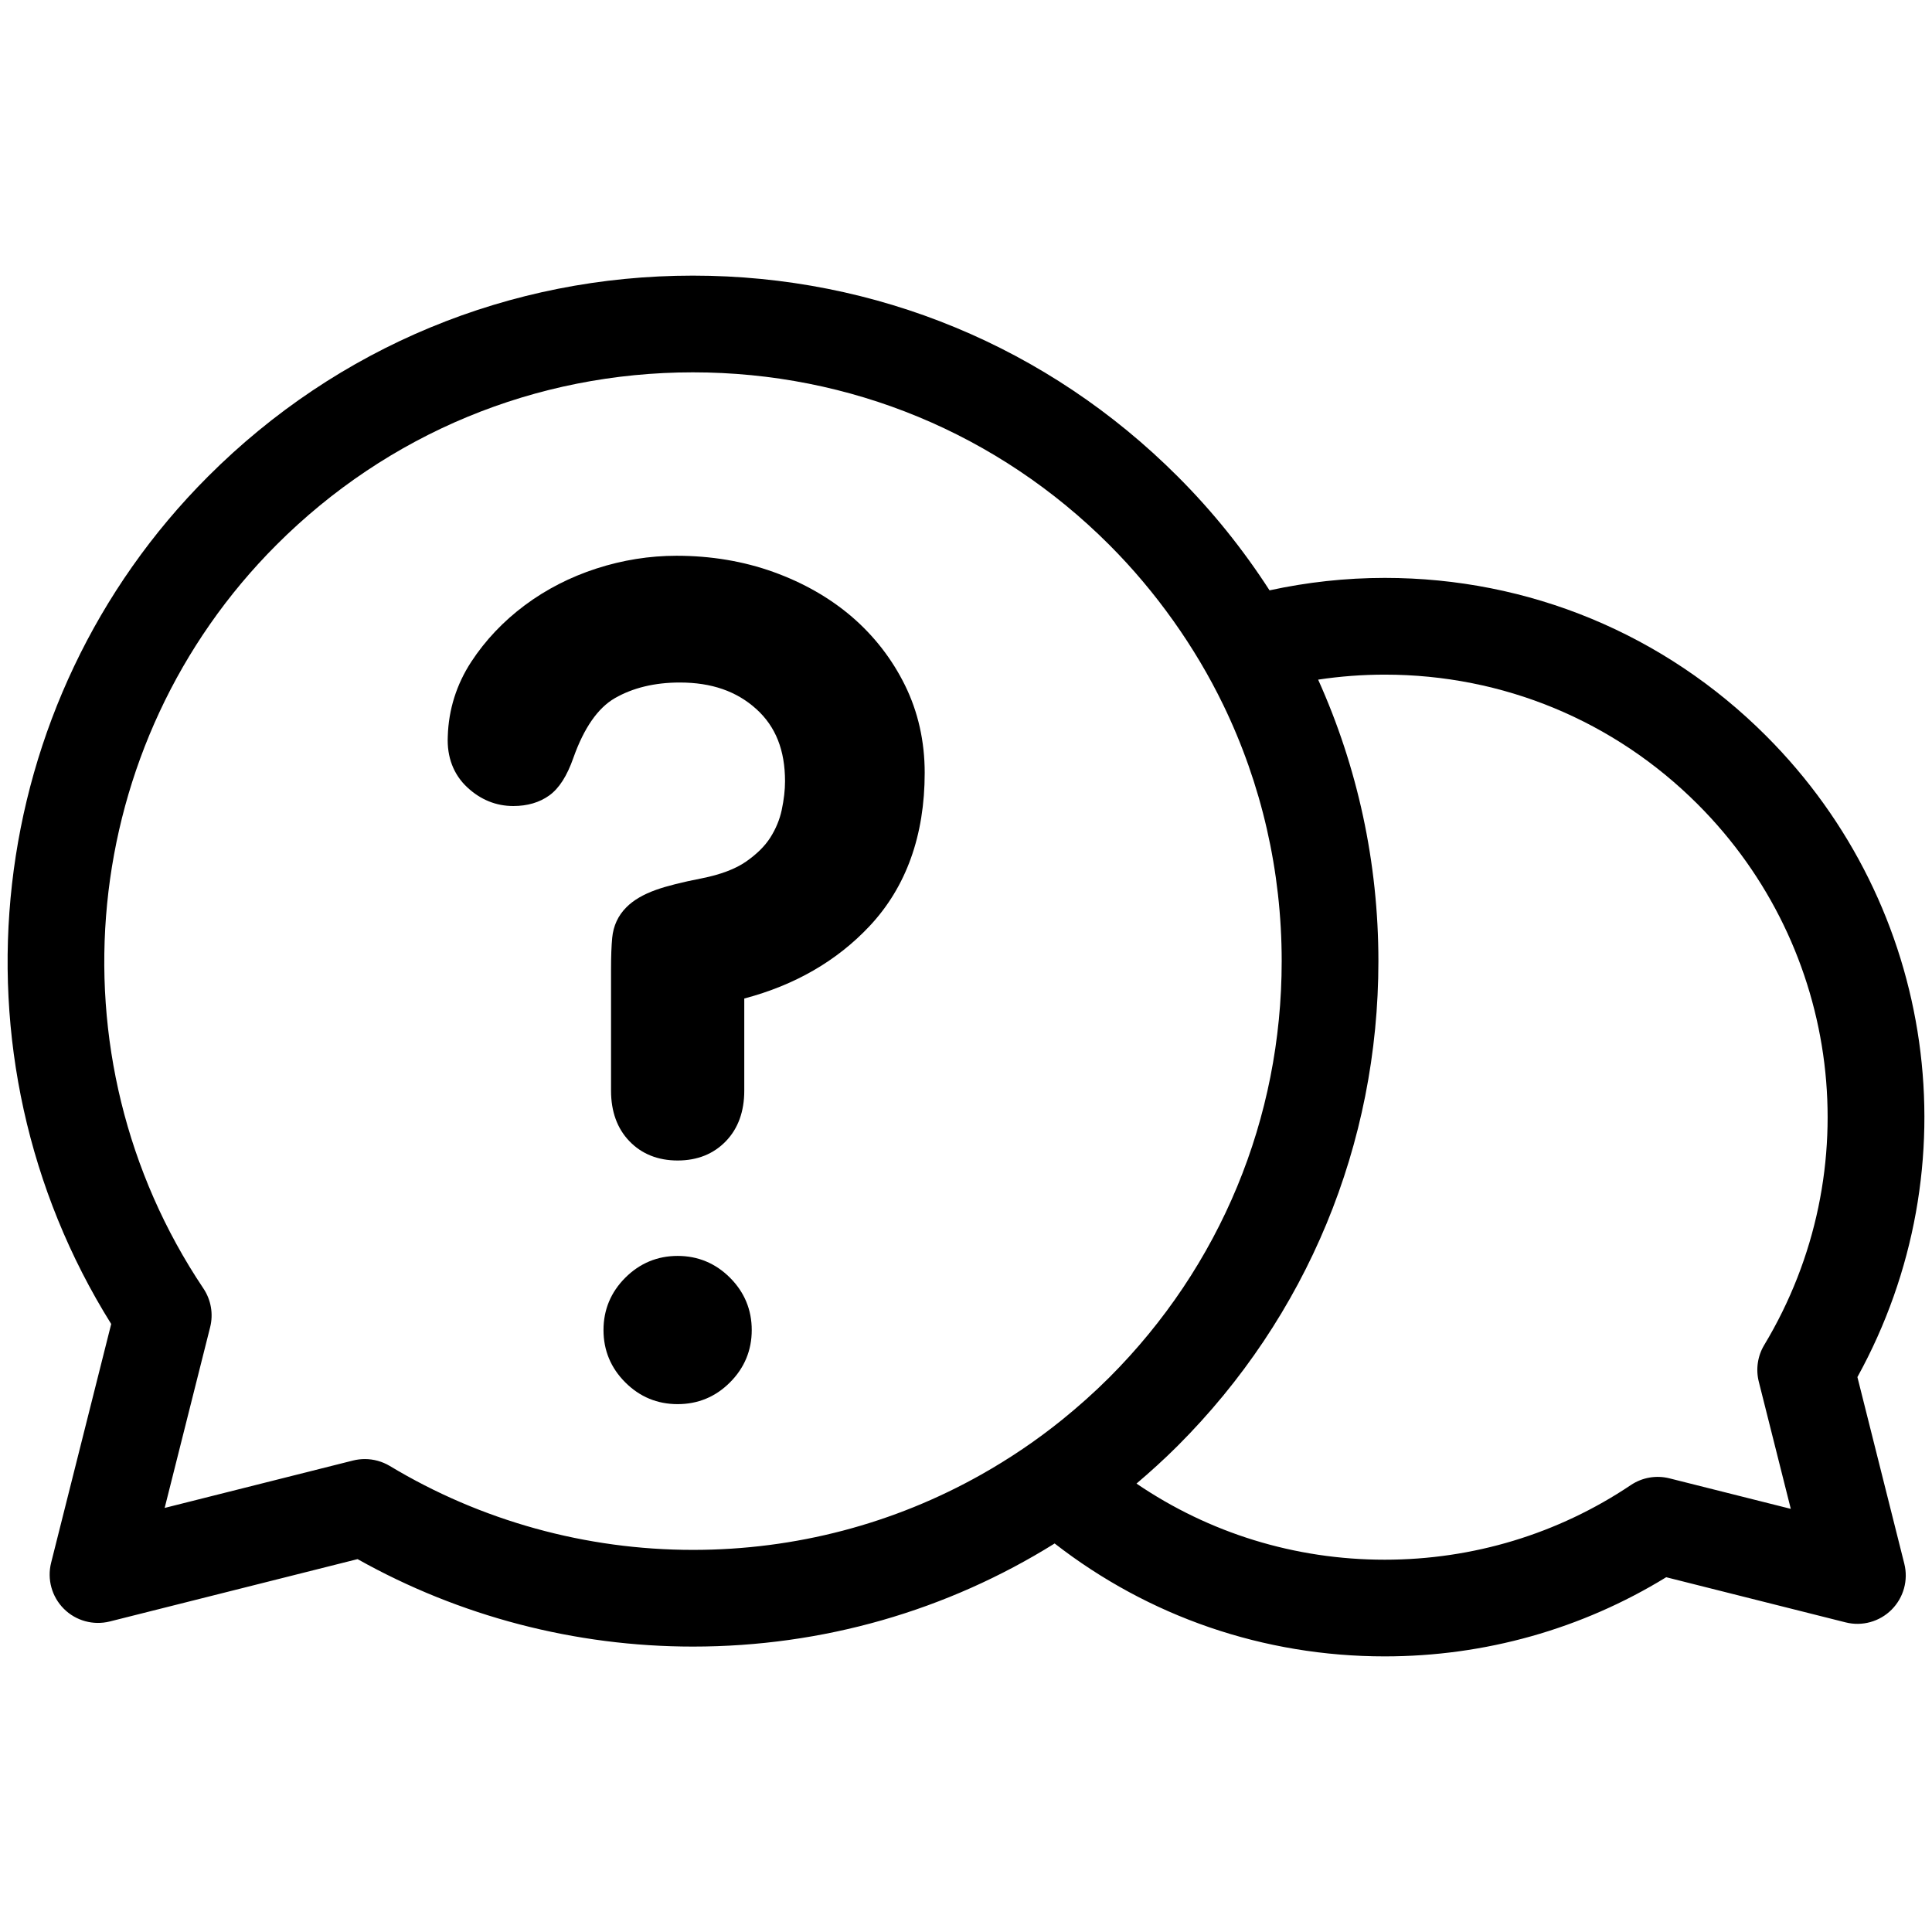 <svg height='100px' width='100px'  fill="#000000" xmlns="http://www.w3.org/2000/svg" xmlns:xlink="http://www.w3.org/1999/xlink" version="1.1" x="0px" y="0px" viewBox="0 0 100 100" enable-background="new 0 0 100 100" xml:space="preserve"><g><path d="M96.139,71.277c5.983-10.852,4.108-24.357-4.725-33.189c-5.271-5.272-12.28-8.176-19.736-8.176   c-2.032,0-4.029,0.223-5.967,0.644c-1.358-2.104-2.943-4.085-4.758-5.898c-6.7-6.702-15.612-10.392-25.091-10.392   c-9.477,0-18.388,3.689-25.09,10.392C-0.911,36.34-2.941,54.617,5.756,68.529L2.646,80.888c-0.215,0.854,0.034,1.758,0.657,2.381   c0.622,0.624,1.526,0.871,2.381,0.658L18.508,80.7c5.283,2.964,11.263,4.527,17.362,4.527c0.001,0,0,0,0,0   c6.721,0,13.153-1.865,18.718-5.337c4.87,3.786,10.816,5.844,17.084,5.844c5.18,0,10.193-1.412,14.57-4.097l9.287,2.337   c0.853,0.216,1.757-0.034,2.379-0.657c0.623-0.623,0.873-1.527,0.658-2.381L96.139,71.277z M50.783,76.327   c-4.504,2.537-9.603,3.895-14.913,3.895c-5.545,0-10.973-1.502-15.696-4.345c-0.393-0.234-0.839-0.356-1.29-0.356   c-0.205,0-0.41,0.025-0.611,0.075l-9.75,2.454l2.354-9.355c0.173-0.687,0.046-1.416-0.349-2.005   c-8.071-12.04-6.479-28.228,3.785-38.491c5.756-5.757,13.41-8.927,21.55-8.927c8.141,0,15.795,3.17,21.552,8.927   c1.228,1.229,2.332,2.549,3.32,3.938c0.984,1.386,1.851,2.841,2.584,4.356c1.975,4.082,3.021,8.588,3.021,13.256   c0,8.141-3.17,15.793-8.925,21.55c-0.78,0.778-1.598,1.506-2.442,2.189C53.647,74.558,52.247,75.502,50.783,76.327z M91.035,71.517   l1.656,6.581l-6.275-1.578c-0.689-0.175-1.418-0.048-2.007,0.349c-3.767,2.527-8.172,3.861-12.736,3.861   c-4.65,0-9.086-1.38-12.848-3.94c0.729-0.62,1.443-1.267,2.128-1.951c6.702-6.701,10.393-15.612,10.393-25.09   c0-5.108-1.082-10.05-3.119-14.571c1.133-0.171,2.284-0.259,3.451-0.259c6.117,0,11.87,2.384,16.196,6.71   c7.455,7.456,8.872,18.963,3.443,27.987C90.974,70.185,90.872,70.87,91.035,71.517z"></path><g><g><path d="M35.074,60.067c-1.022,0-1.864-0.339-2.502-1.005c-0.626-0.652-0.945-1.531-0.945-2.611V50.17     c0-0.673,0.02-1.203,0.06-1.625c0.059-0.623,0.306-1.158,0.735-1.585c0.366-0.367,0.869-0.664,1.536-0.902     c0.568-0.202,1.344-0.396,2.372-0.597c0.965-0.192,1.737-0.484,2.287-0.866c0.552-0.385,0.976-0.803,1.255-1.244     c0.286-0.451,0.484-0.931,0.589-1.422c0.114-0.54,0.172-1.04,0.172-1.488c0-1.608-0.483-2.83-1.479-3.734     c-1.023-0.929-2.322-1.38-3.969-1.38c-1.297,0-2.429,0.273-3.364,0.812c-0.876,0.507-1.596,1.542-2.141,3.081     c-0.331,0.945-0.74,1.584-1.248,1.951c-0.503,0.363-1.131,0.549-1.864,0.549c-0.889,0-1.688-0.323-2.376-0.961     c-0.715-0.661-1.066-1.576-1.015-2.644c0.041-1.386,0.451-2.691,1.218-3.865c0.73-1.114,1.662-2.097,2.77-2.923     c1.101-0.821,2.349-1.461,3.709-1.901c1.354-0.438,2.749-0.66,4.144-0.66c1.776,0,3.461,0.282,5.009,0.838     c1.555,0.559,2.923,1.341,4.067,2.322c1.155,0.995,2.079,2.187,2.747,3.542c0.678,1.376,1.021,2.9,1.021,4.529     c0,3.251-0.96,5.922-2.856,7.94c-1.69,1.8-3.87,3.057-6.483,3.746v4.769c0,1.079-0.319,1.958-0.947,2.611     C36.937,59.729,36.096,60.067,35.074,60.067z"></path></g><g><path d="M35.074,72.678c-1.05,0-1.961-0.376-2.709-1.125c-0.749-0.748-1.128-1.659-1.128-2.71c0-1.049,0.379-1.961,1.128-2.709     c0.748-0.747,1.66-1.128,2.709-1.128c1.051,0,1.962,0.381,2.71,1.128c0.747,0.747,1.126,1.659,1.126,2.709     c0,1.051-0.379,1.963-1.127,2.71C37.036,72.302,36.125,72.678,35.074,72.678z"></path></g></g></g></svg>